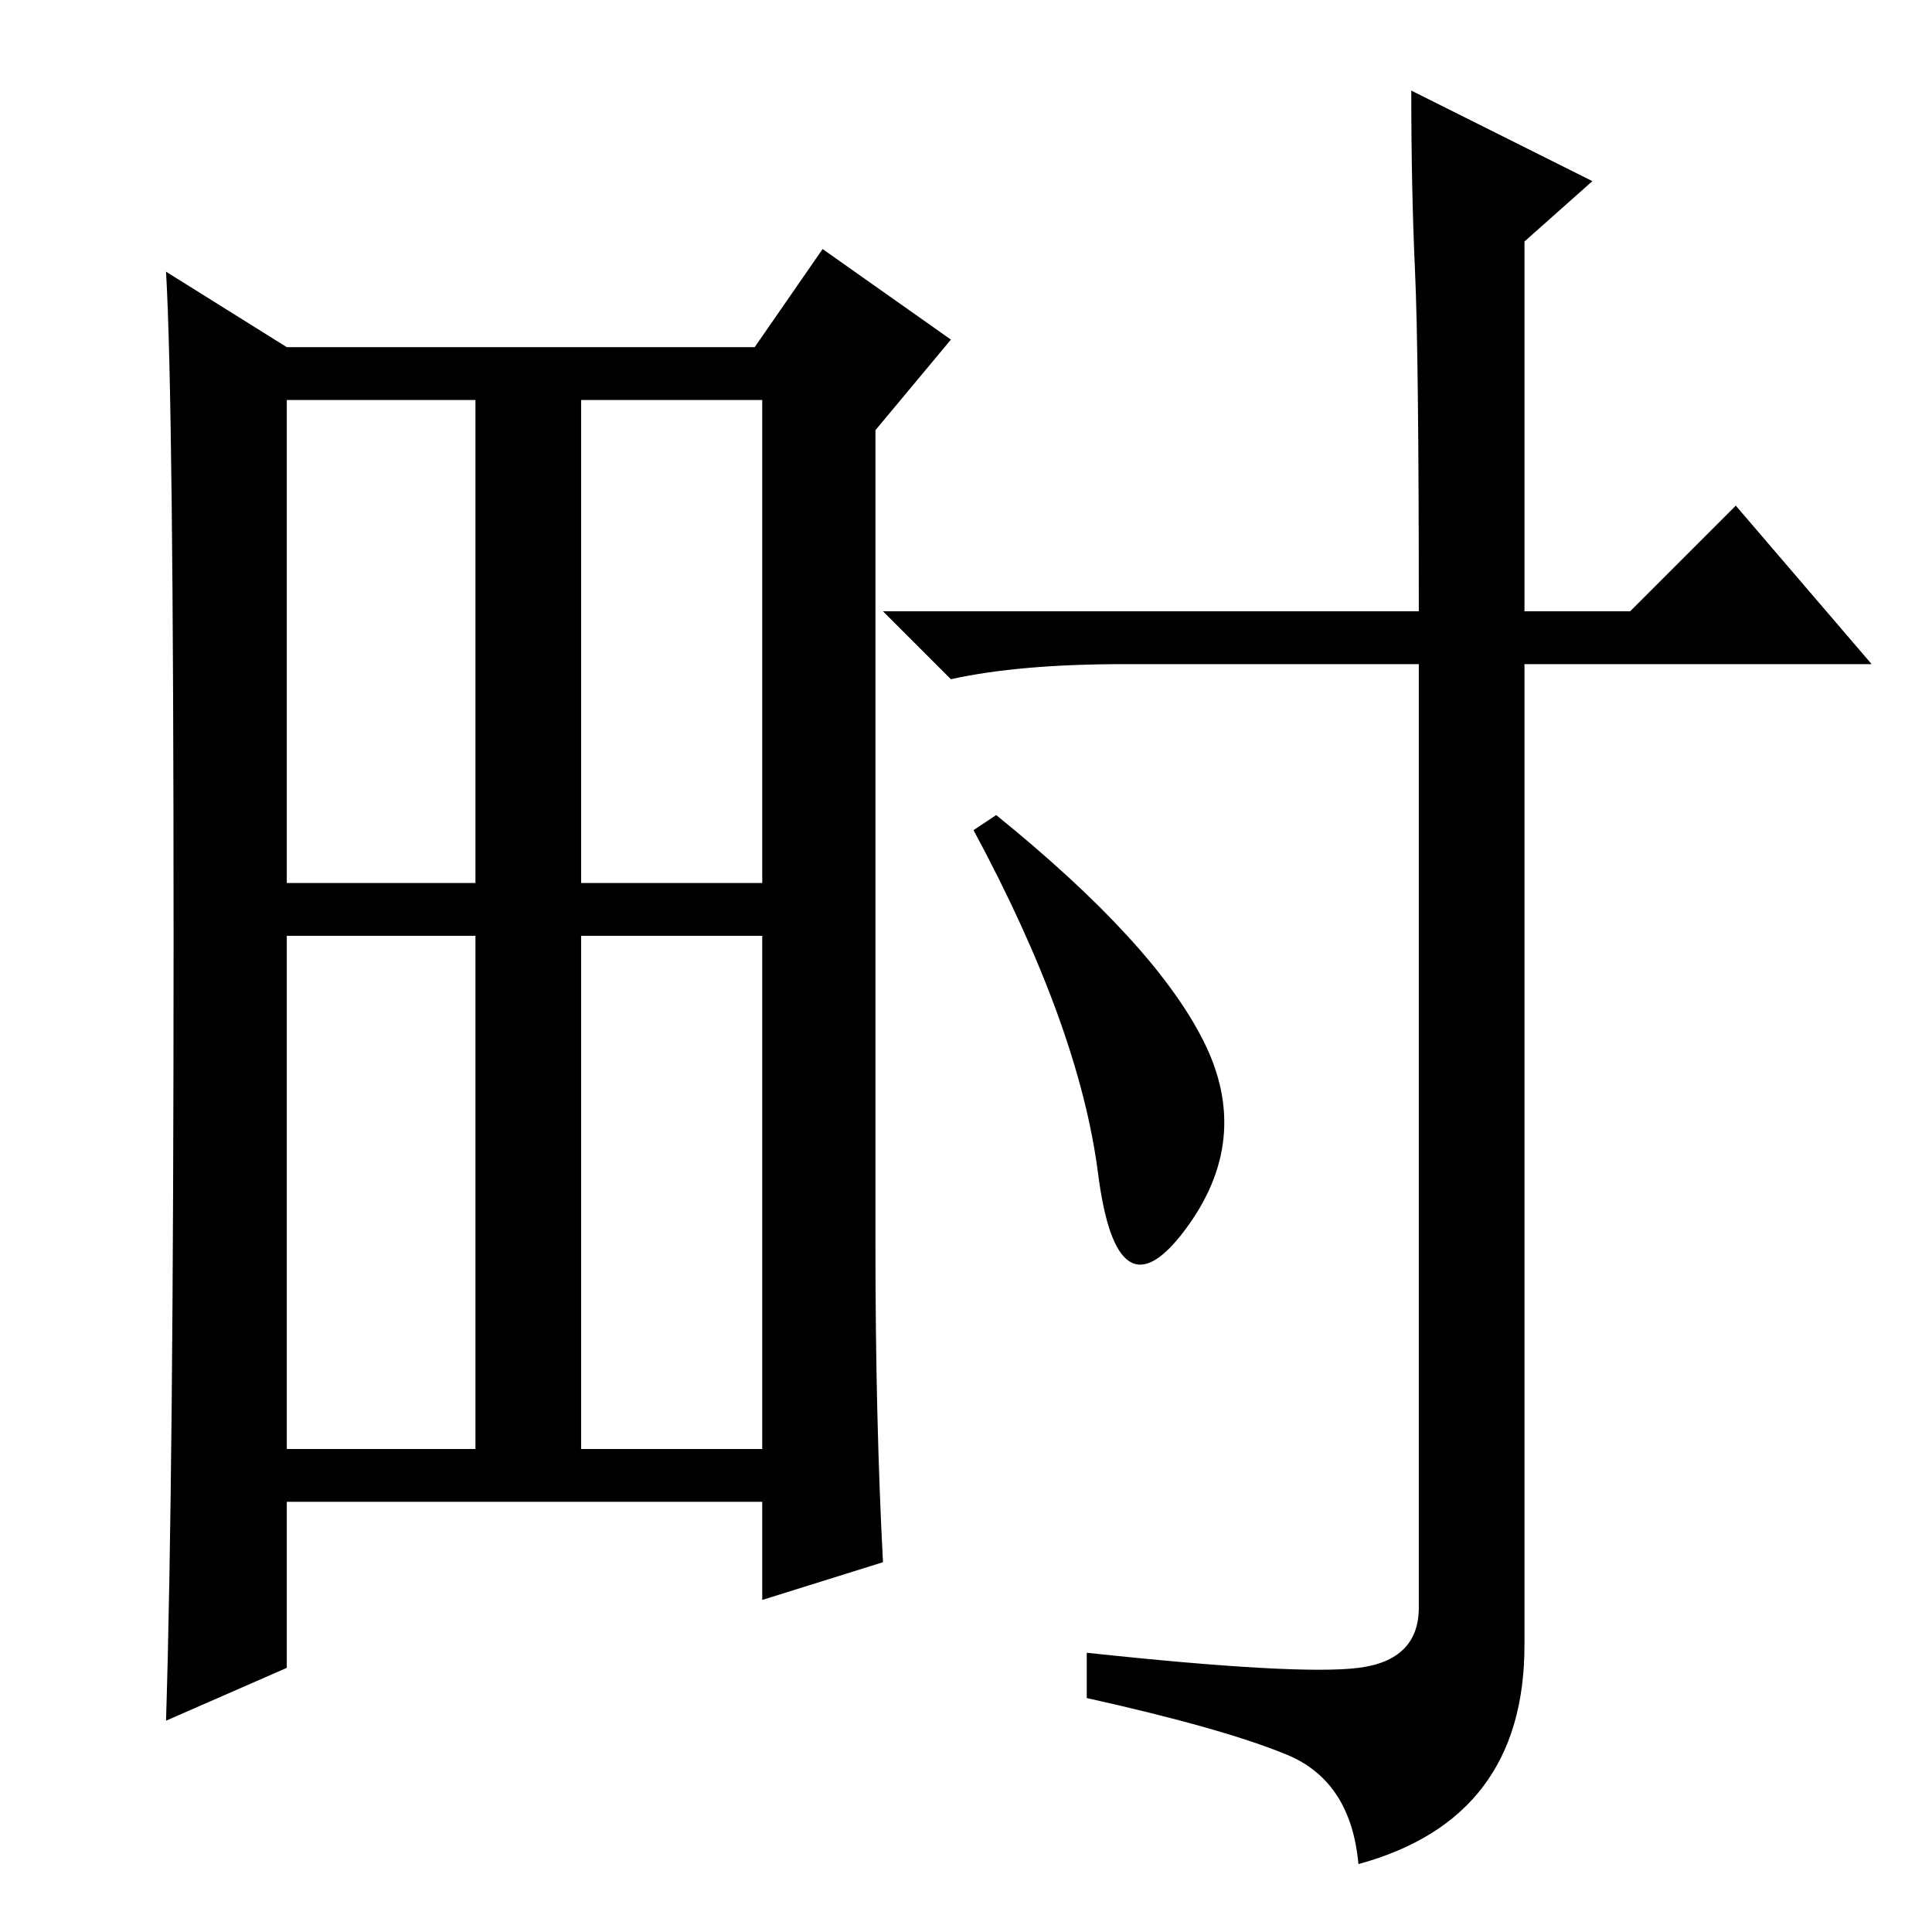 <?xml version="1.0" standalone="no"?>
<!DOCTYPE svg PUBLIC "-//W3C//DTD SVG 1.1//EN" "http://www.w3.org/Graphics/SVG/1.1/DTD/svg11.dtd" >
<svg xmlns="http://www.w3.org/2000/svg" xmlns:xlink="http://www.w3.org/1999/xlink" version="1.1" viewBox="0 -36 256 256">
  <g transform="matrix(1 0 0 -1 0 220)">
   <path fill="currentColor"
d="M116 91q0 -23 1 -42l-16 -5v13h-63v-22l-16 -7q1 32 1 103.5t-1 88.5l16 -10h62l9 13l17 -12l-10 -12v-108zM77 139h24v64h-24v-64zM38 64h25v68h-25v-68zM77 64h24v68h-24v-68zM38 139h25v64h-25v-64zM180 35q8 1 8 8v125h-39q-14 0 -23 -2l-9 9h71q0 34 -0.5 45
t-0.5 24l24 -12l-9 -8v-49h14l14 14l18 -21h-46v-130q0 -23 -22 -29q-1 11 -9.5 14.5t-26.5 7.5v6q28 -3 36 -2zM132 148q21 -17 27.5 -30t-2.5 -25t-11.5 7.5t-16.5 45.5z" />
  </g>

</svg>
